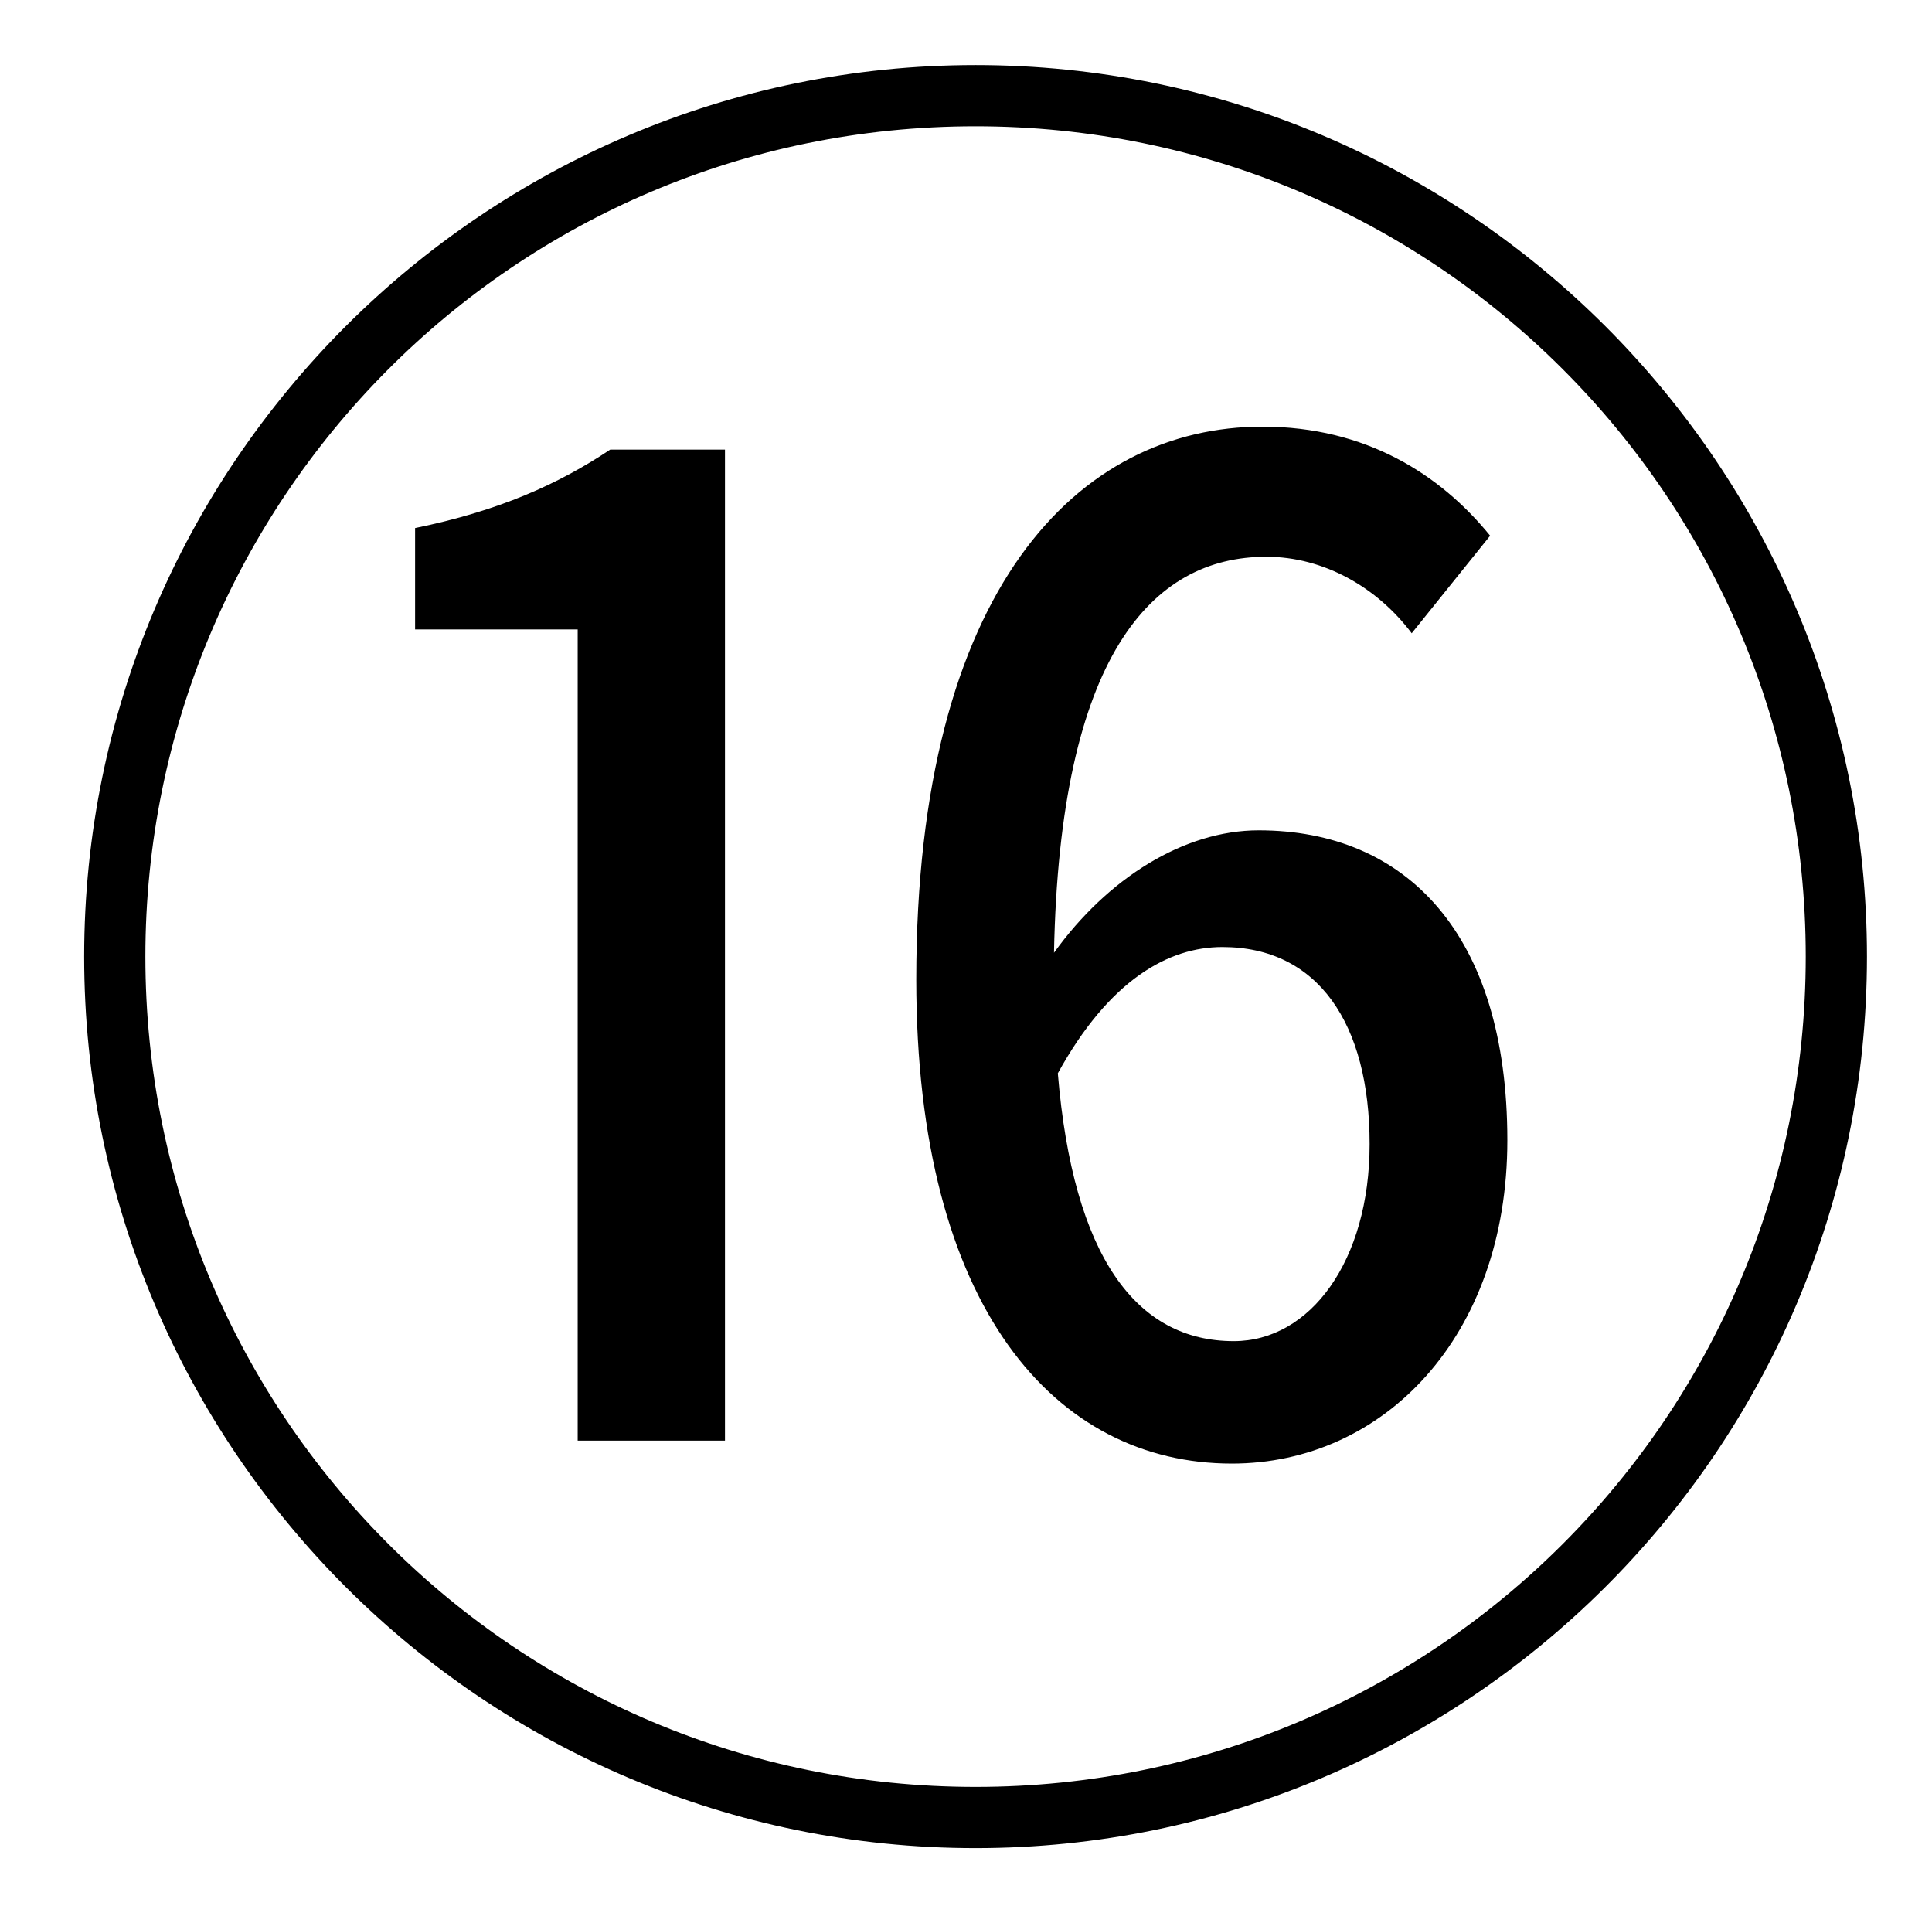 <?xml version="1.0" standalone="no"?>
<!DOCTYPE svg PUBLIC "-//W3C//DTD SVG 1.1//EN" "http://www.w3.org/Graphics/SVG/1.1/DTD/svg11.dtd" >
<svg xmlns="http://www.w3.org/2000/svg" xmlns:xlink="http://www.w3.org/1999/xlink" version="1.1" viewBox="-10 0 1010 1000">
   <path fill="currentColor"
d="M207 329v-53c44 -9 75 -23 102 -41h60v518h-77v-424h-85zM635 701c40 0 71 -42 71 -103c0 -63 -27 -103 -77 -103c-28 0 -59 17 -86 66c8 96 41 140 92 140zM769 280l-41 51c-18 -24 -46 -40 -76 -40c-60 0 -108 52 -111 207c28 -39 68 -64 107 -64c77 0 130 54 130 162
c0 103 -65 169 -144 169c-92 0 -165 -81 -165 -253c0 -205 85 -289 181 -289c54 0 93 25 119 57zM500 934c240 0 434 -194 434 -434s-194 -434 -434 -434c-242 0 -434 196 -434 434c0 240 194 434 434 434zM500 34c257 0 466 209 466 466c0 259 -211 466 -466 466
c-257 0 -466 -209 -466 -466s209 -466 466 -466z" />
</svg>
